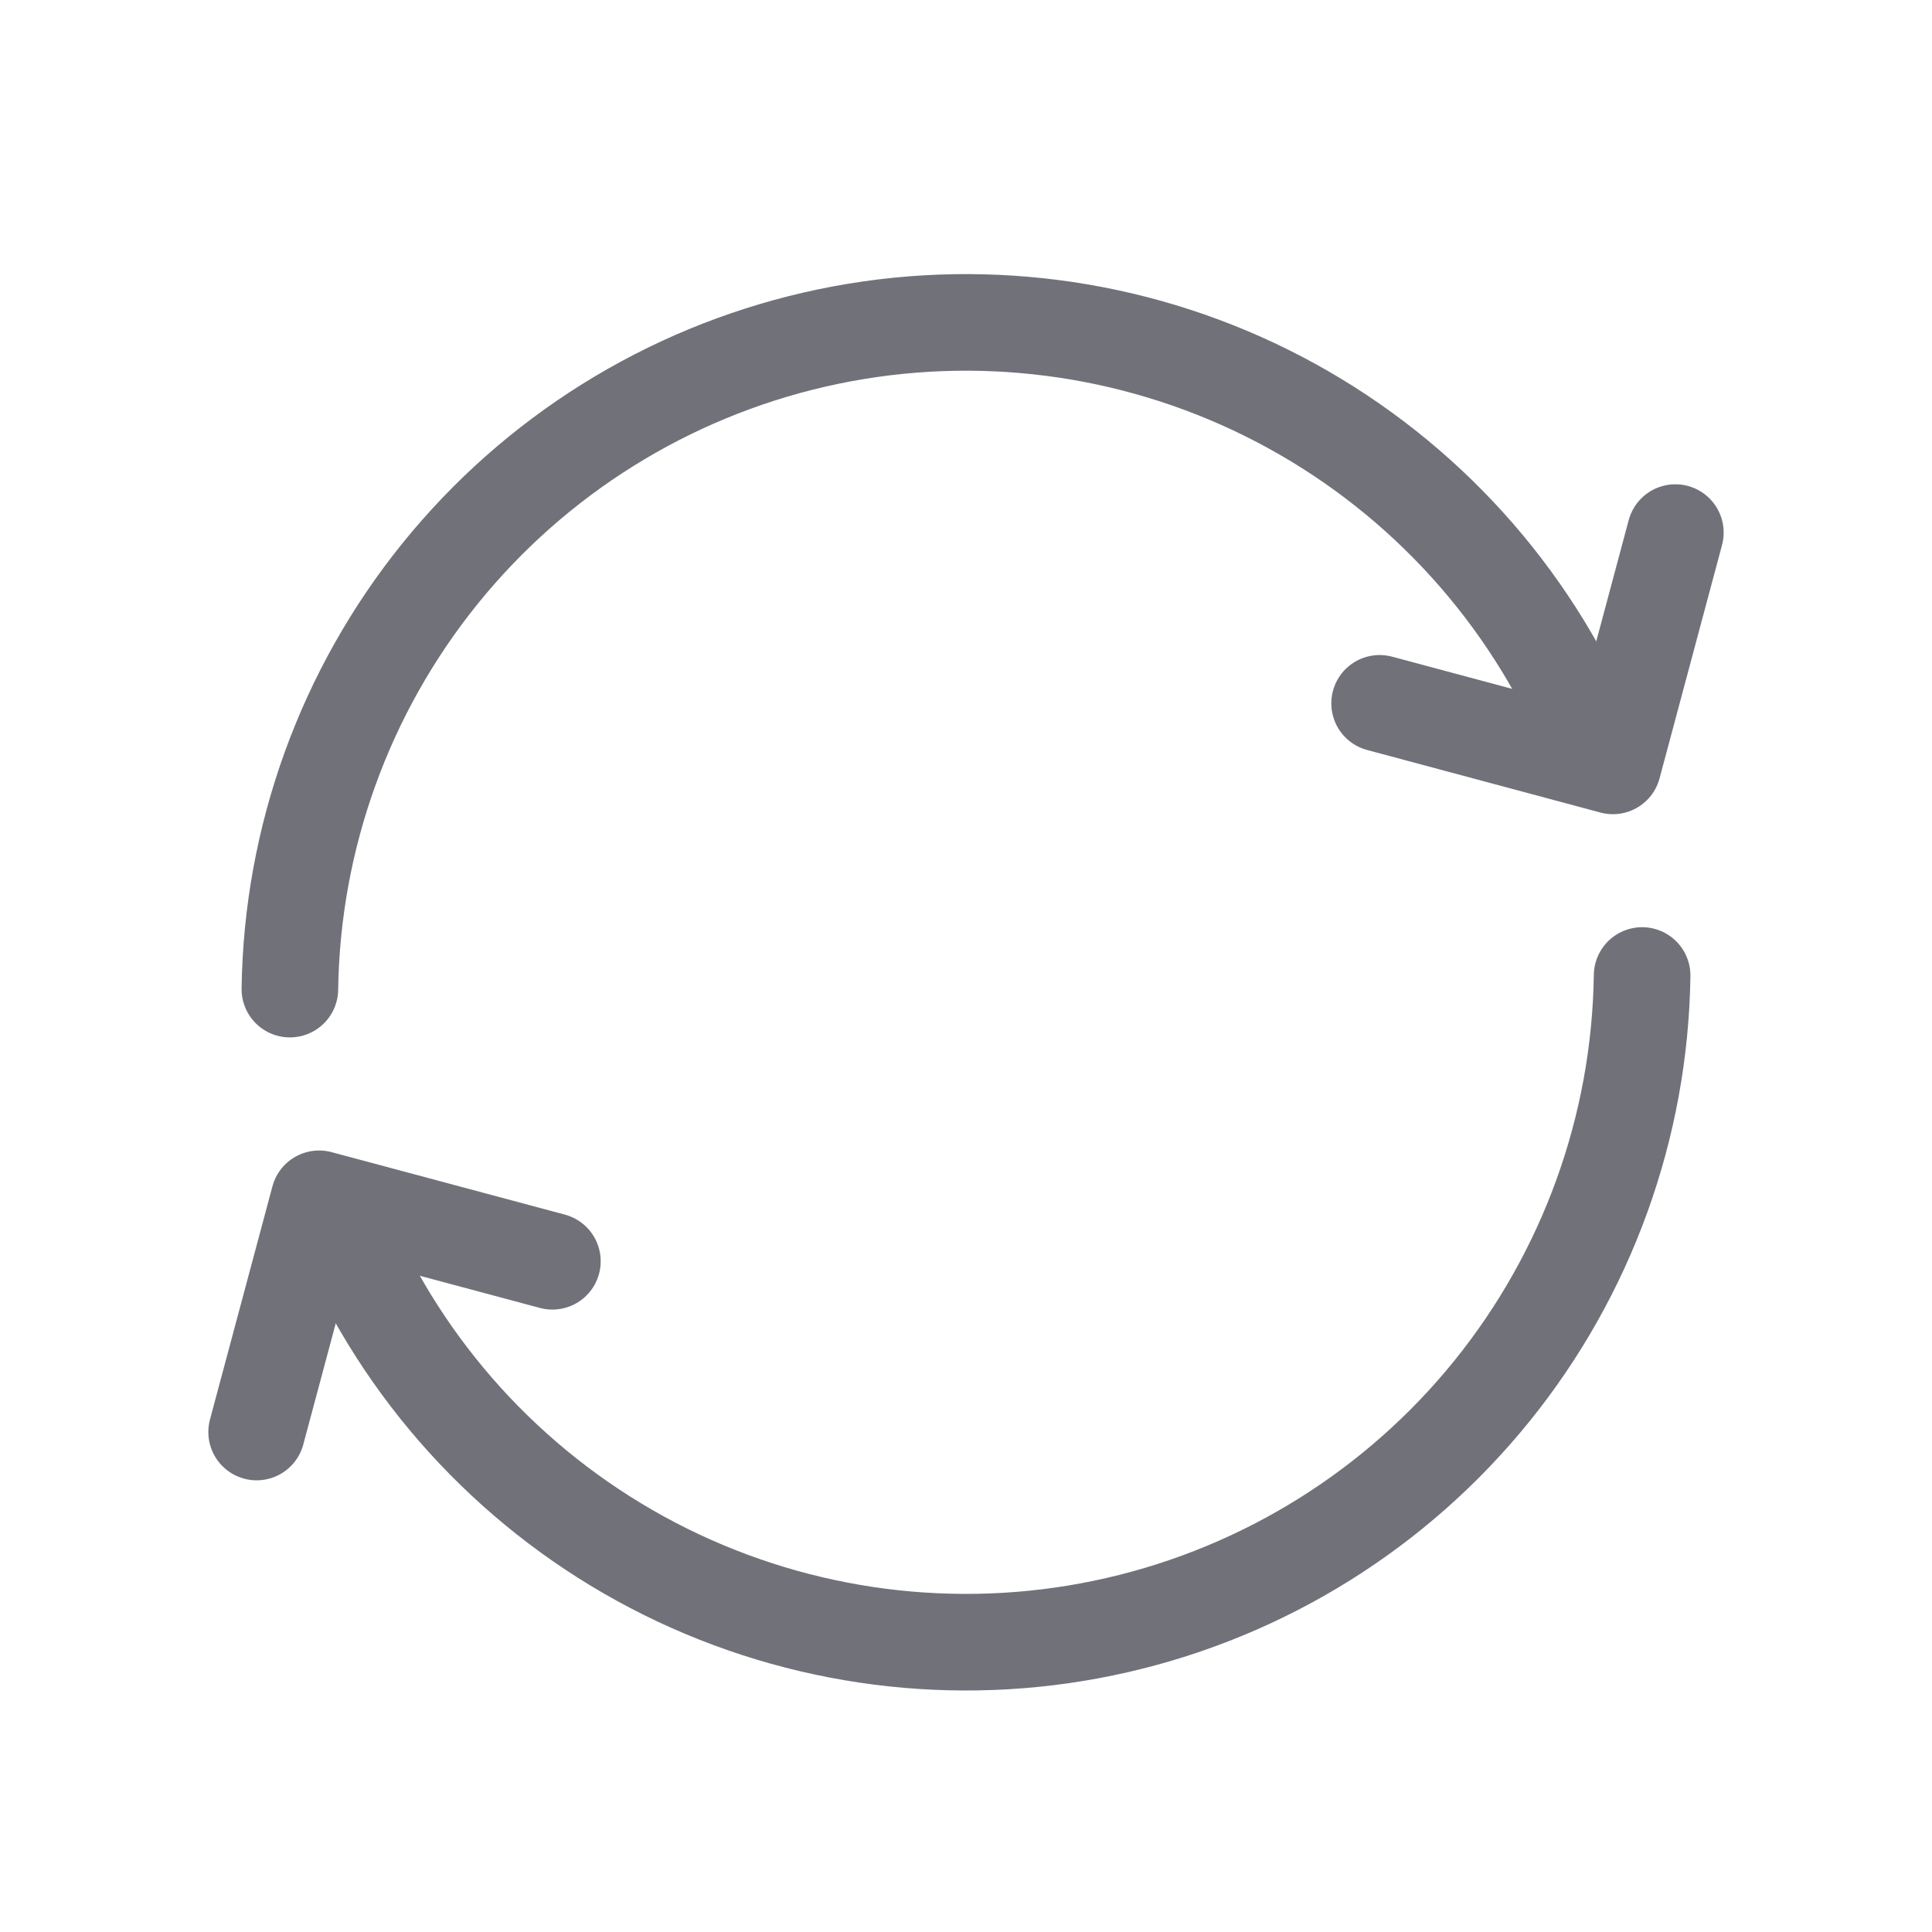 <svg width="24" height="24" viewBox="0 0 24 24" fill="none" xmlns="http://www.w3.org/2000/svg">
<path d="M3.601 12.287C3.627 10.407 4.284 8.589 5.466 7.126C6.648 5.663 8.287 4.639 10.12 4.218C11.953 3.797 13.874 4.004 15.576 4.804C17.278 5.605 18.662 6.954 19.506 8.634" stroke="#71717A" stroke-width="1.2" stroke-linecap="round" stroke-linejoin="round"/>
<path d="M20.399 12.118C20.373 13.998 19.716 15.816 18.534 17.279C17.352 18.742 15.713 19.766 13.88 20.187C12.047 20.608 10.126 20.401 8.424 19.601C6.722 18.8 5.338 17.451 4.494 15.771" stroke="#71717A" stroke-width="1.2" stroke-linecap="round" stroke-linejoin="round"/>
<path d="M20.812 6.616L20.036 9.514L17.138 8.737" stroke="#71717A" stroke-width="1.2" stroke-linecap="round" stroke-linejoin="round"/>
<path d="M3.188 17.789L3.964 14.892L6.862 15.668" stroke="#71717A" stroke-width="1.2" stroke-linecap="round" stroke-linejoin="round"/>
</svg>

